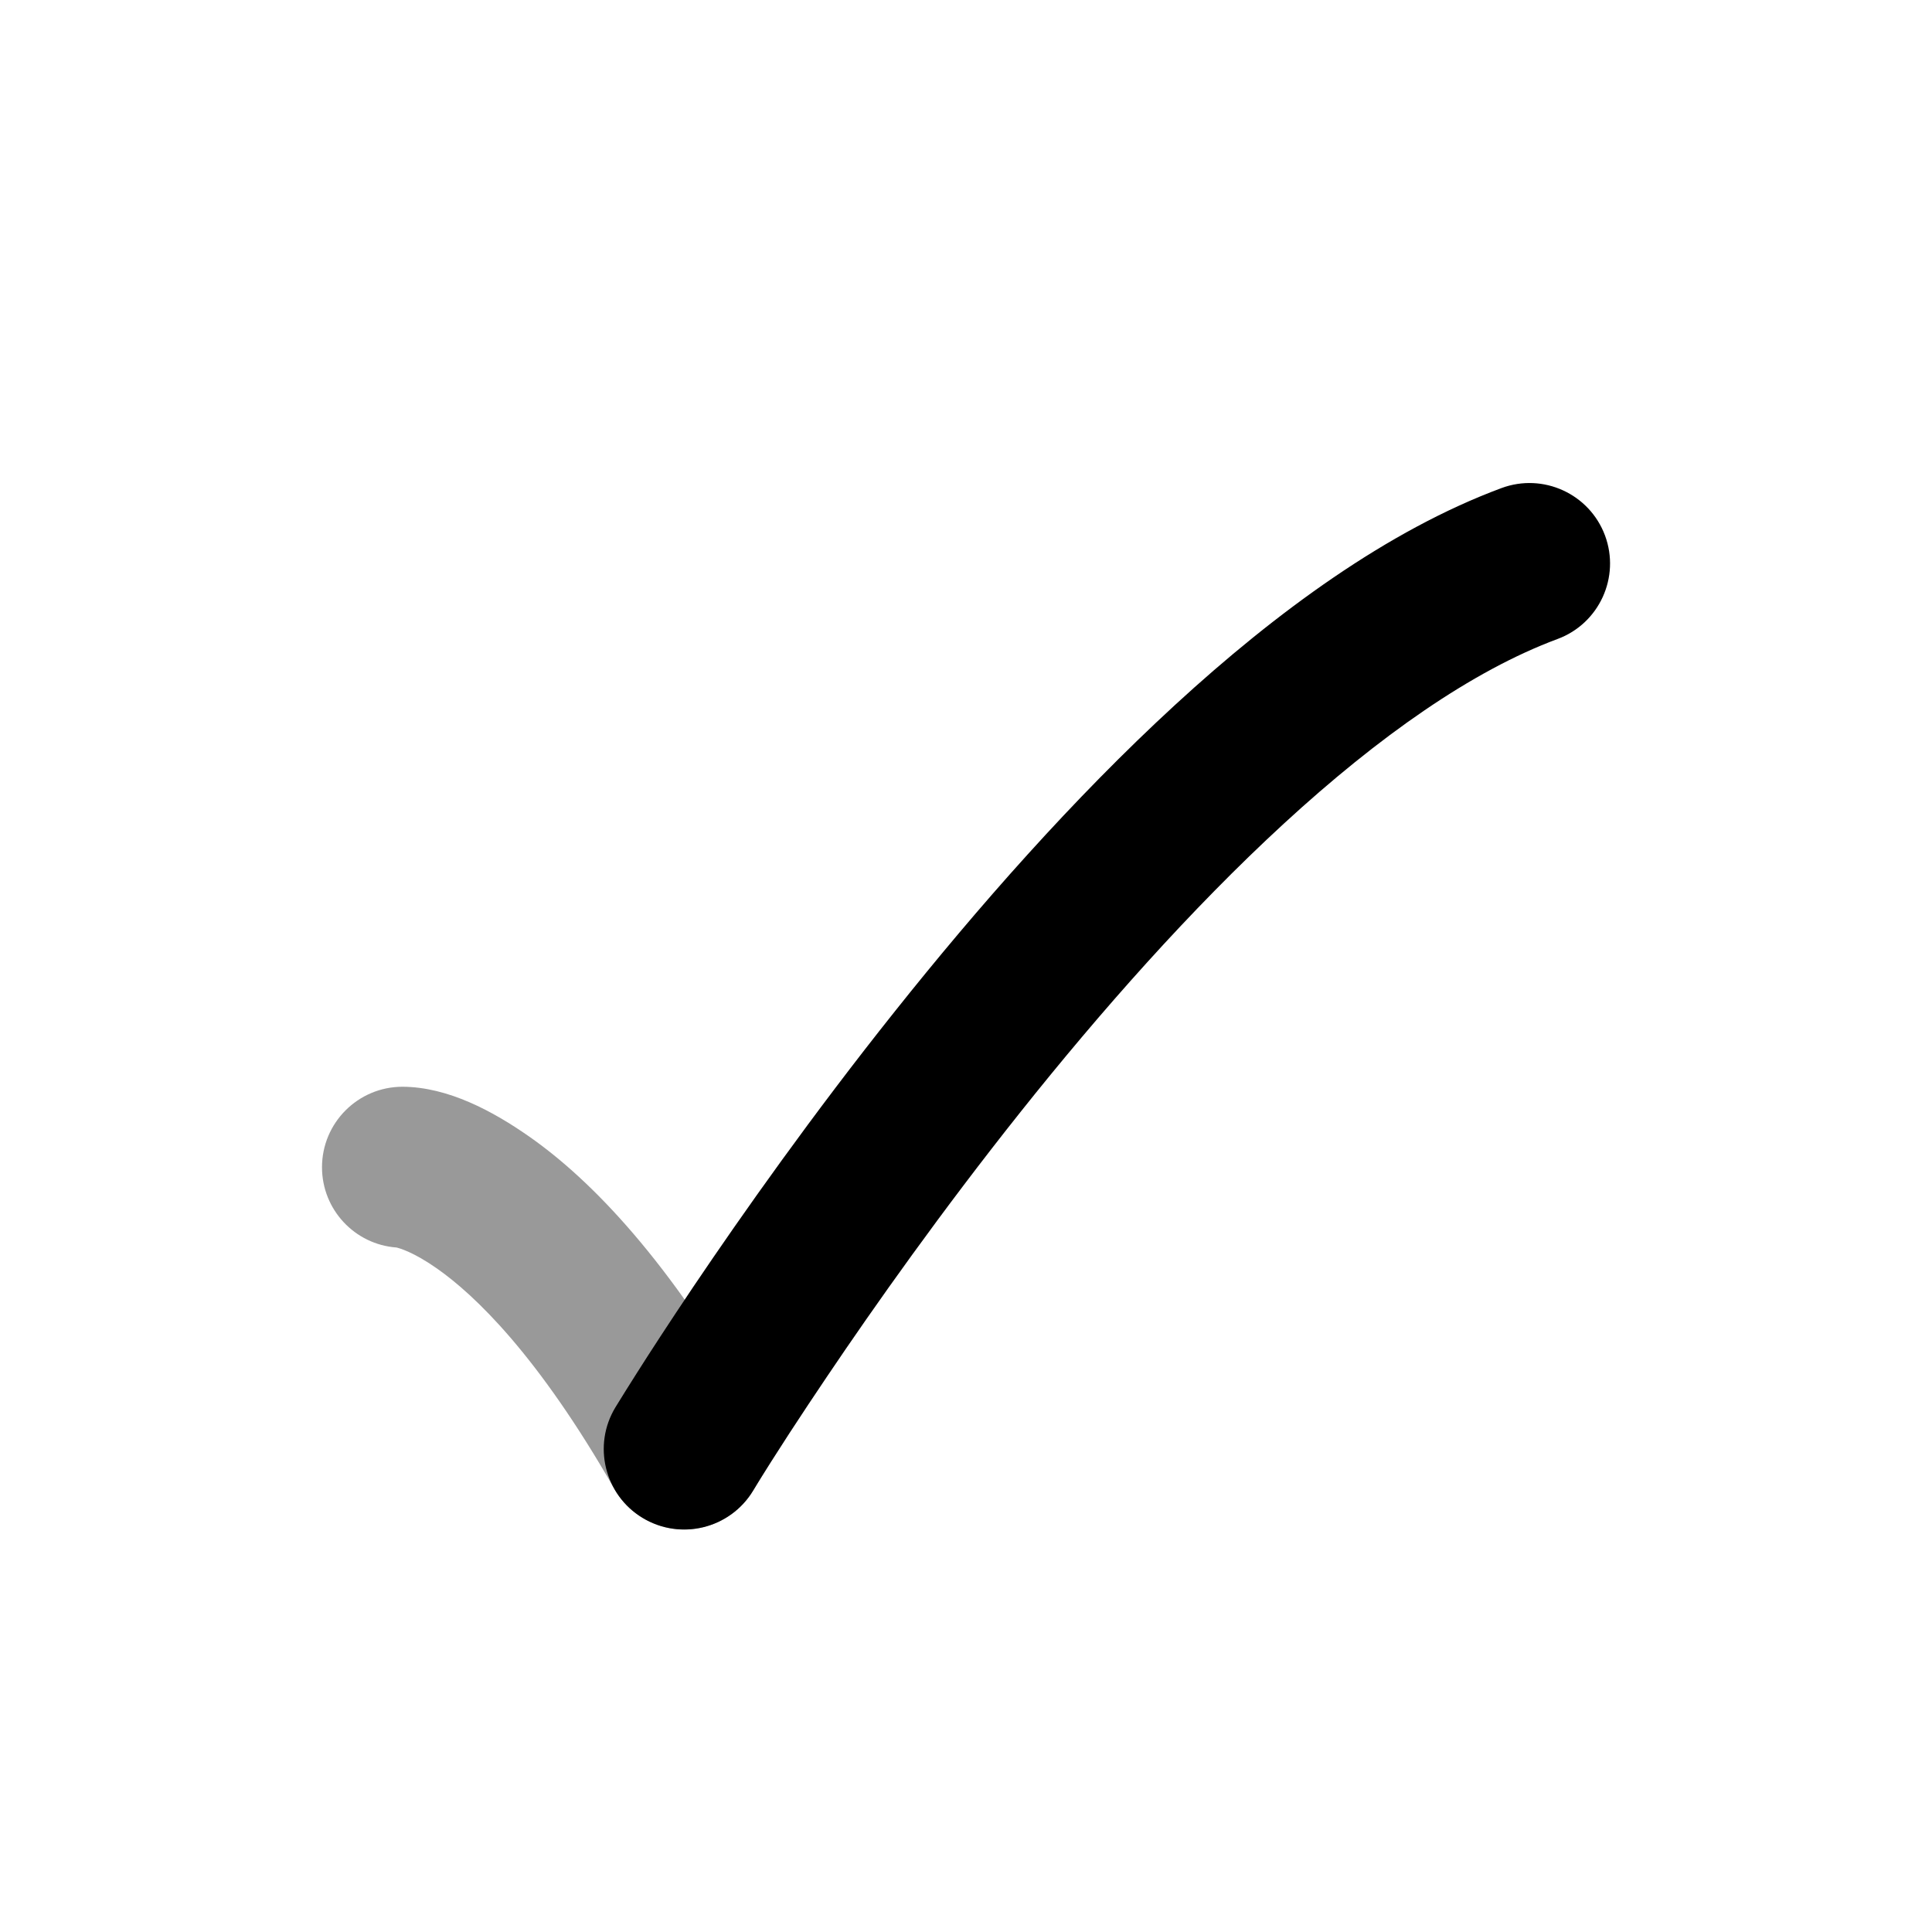 <svg width="24" height="24" viewBox="0 0 24 24" xmlns="http://www.w3.org/2000/svg">
<path opacity="0.4" d="M4 14.5C4 13.948 4.448 13.5 5 13.5C5.565 13.502 6.124 13.804 6.573 14.118C7.352 14.663 8.317 15.665 9.368 17.504C9.642 17.983 9.476 18.594 8.996 18.868C8.517 19.142 7.906 18.976 7.632 18.496C6.683 16.835 5.898 16.087 5.427 15.757C5.137 15.554 4.966 15.507 4.926 15.497C4.408 15.46 4 15.027 4 14.5Z" fill="currentColor"/>
<path fill-rule="evenodd" clip-rule="evenodd" d="M19.938 6.652C20.13 7.17 19.866 7.746 19.348 7.938C18.289 8.331 17.127 9.148 15.951 10.229C14.787 11.299 13.664 12.574 12.679 13.811C11.697 15.045 10.863 16.225 10.275 17.098C9.96 17.566 9.649 18.037 9.355 18.518C9.069 18.99 8.454 19.142 7.981 18.855C7.509 18.569 7.359 17.954 7.645 17.482C7.731 17.343 7.817 17.204 7.905 17.066C8.07 16.805 8.312 16.433 8.616 15.98C9.225 15.077 10.09 13.851 11.115 12.565C12.137 11.281 13.331 9.92 14.598 8.756C15.854 7.602 17.24 6.587 18.652 6.063C19.17 5.871 19.745 6.135 19.938 6.652Z" fill="currentColor"/>
</svg>

